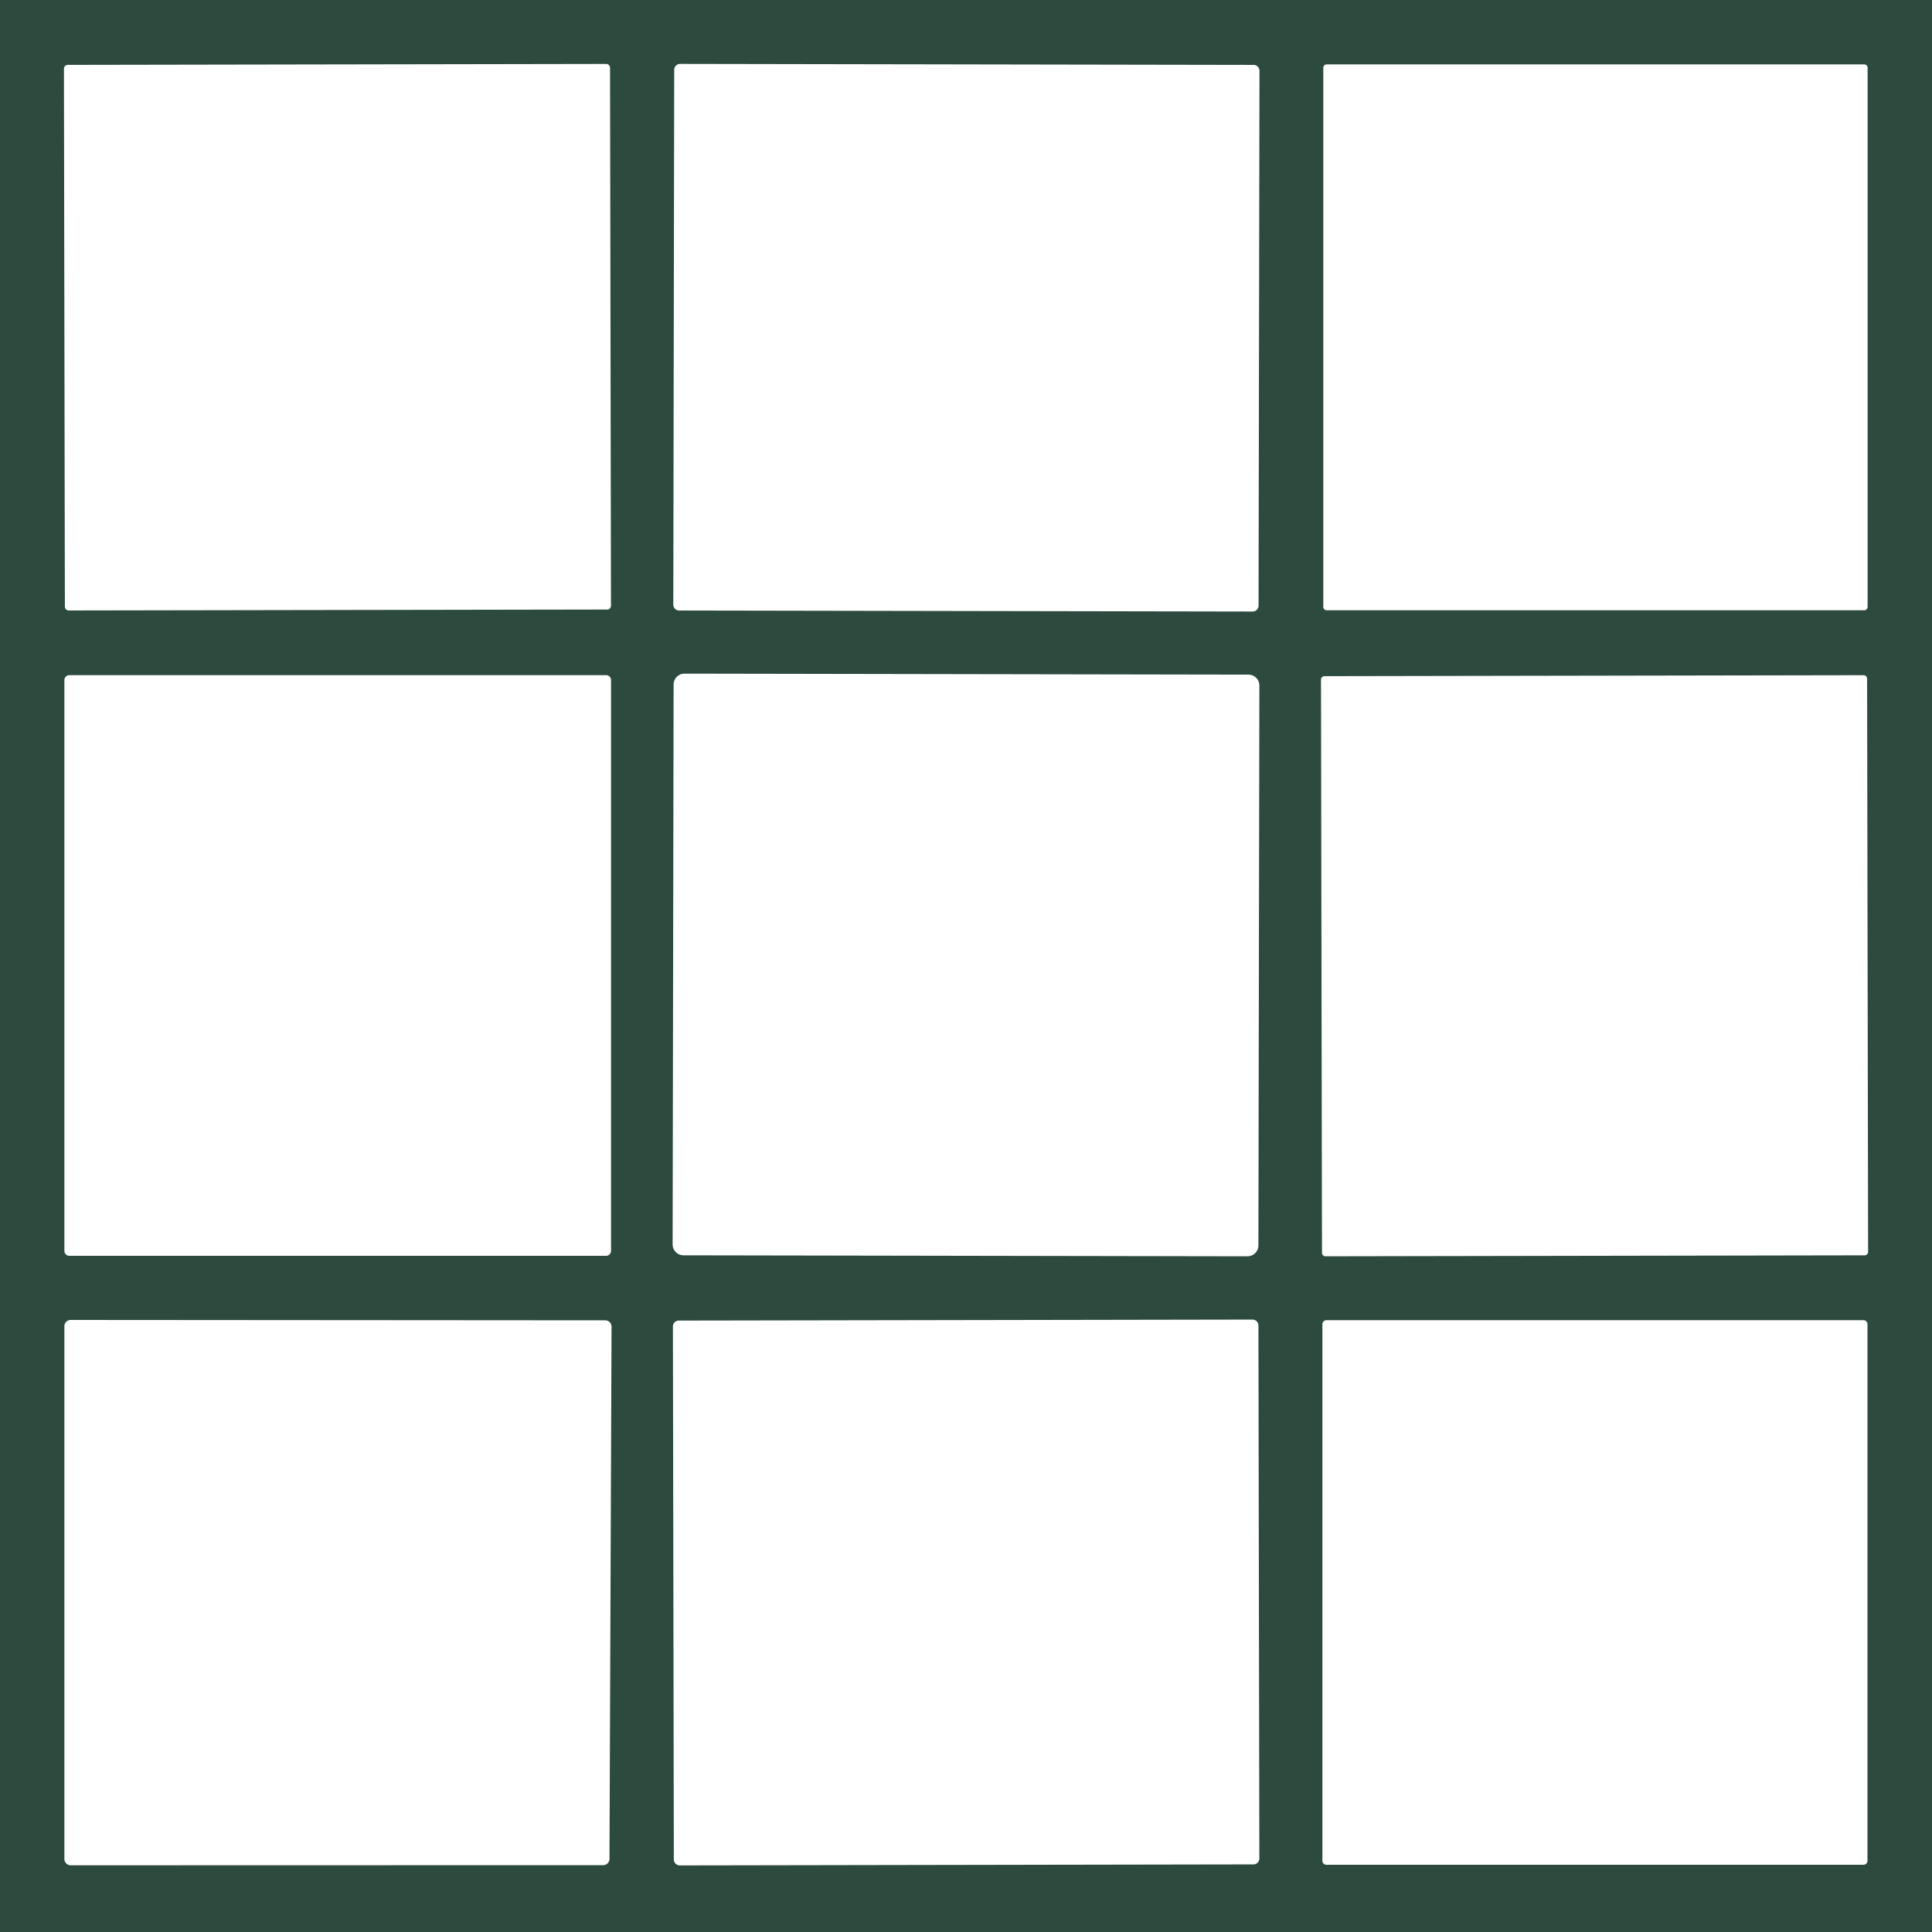 <?xml version="1.0" encoding="UTF-8" standalone="no"?>
<svg
   version="1.1"
   viewBox="0.00 0.00 150.00 150.00"
   id="svg1"
   sodipodi:docname="question.svg"
   inkscape:version="1.3 (0e150ed6c4, 2023-07-21)"
   xmlns:inkscape="http://www.inkscape.org/namespaces/inkscape"
   xmlns:sodipodi="http://sodipodi.sourceforge.net/DTD/sodipodi-0.dtd"
   xmlns="http://www.w3.org/2000/svg"
   xmlns:svg="http://www.w3.org/2000/svg">
  <defs
     id="defs1" />
  <sodipodi:namedview
     id="namedview1"
     pagecolor="#ffffff"
     bordercolor="#000000"
     borderopacity="0.25"
     inkscape:showpageshadow="2"
     inkscape:pageopacity="0.0"
     inkscape:pagecheckerboard="0"
     inkscape:deskcolor="#d1d1d1"
     inkscape:zoom="5.4266667"
     inkscape:cx="74.907862"
     inkscape:cy="75"
     inkscape:window-width="1920"
     inkscape:window-height="1010"
     inkscape:window-x="1913"
     inkscape:window-y="-6"
     inkscape:window-maximized="1"
     inkscape:current-layer="svg1" />
  <path
     fill="#007948"
     d="   M 0.00 0.00   L 150.00 0.00   L 150.00 150.00   L 0.00 150.00   L 0.00 0.00   Z   M 47.364 5.263   A 0.30 0.30 0.0 0 0 47.063 4.964   L 5.263 5.037   A 0.30 0.30 0.0 0 0 4.964 5.337   L 5.037 47.097   A 0.30 0.30 0.0 0 0 5.337 47.396   L 47.137 47.324   A 0.30 0.30 0.0 0 0 47.436 47.023   L 47.364 5.263   Z   M 97.786 5.5   A 0.46 0.46 0.0 0 0 97.327 5.039   L 52.807 4.961   A 0.46 0.46 0.0 0 0 52.346 5.42   L 52.274 46.94   A 0.46 0.46 0.0 0 0 52.733 47.401   L 97.253 47.479   A 0.46 0.46 0.0 0 0 97.714 47.02   L 97.786 5.5   Z   M 145.00 5.26   A 0.26 0.26 0.0 0 0 144.74 5.00   L 103.00 5.00   A 0.26 0.26 0.0 0 0 102.74 5.26   L 102.74 47.12   A 0.26 0.26 0.0 0 0 103.00 47.38   L 144.74 47.38   A 0.26 0.26 0.0 0 0 145.00 47.12   L 145.00 5.26   Z   M 47.44 52.80   A 0.38 0.38 0.0 0 0 47.06 52.42   L 5.38 52.42   A 0.38 0.38 0.0 0 0 5.00 52.80   L 5.00 97.12   A 0.38 0.38 0.0 0 0 5.38 97.50   L 47.06 97.50   A 0.38 0.38 0.0 0 0 47.44 97.12   L 47.44 52.80   Z   M 97.778 53.23   A 0.85 0.85 0.0 0 0 96.929 52.378   L 53.149 52.302   A 0.85 0.85 0.0 0 0 52.298 53.15   L 52.222 96.61   A 0.85 0.85 0.0 0 0 53.071 97.462   L 96.851 97.538   A 0.85 0.85 0.0 0 0 97.702 96.69   L 97.778 53.23   Z   M 144.961 52.693   A 0.27 0.27 0.0 0 0 144.691 52.423   L 102.831 52.497   A 0.27 0.27 0.0 0 0 102.561 52.767   L 102.639 97.267   A 0.27 0.27 0.0 0 0 102.909 97.537   L 144.769 97.463   A 0.27 0.27 0.0 0 0 145.039 97.193   L 144.961 52.693   Z   M 46.83 144.81   A 0.49 0.49 0.0 0 0 47.32 144.32   L 47.48 103.00   A 0.49 0.49 0.0 0 0 46.99 102.51   L 5.49 102.48   A 0.49 0.49 0.0 0 0 5.00 102.97   L 5.00 144.33   A 0.49 0.49 0.0 0 0 5.49 144.82   L 46.83 144.81   Z   M 97.704 102.91   A 0.46 0.46 0.0 0 0 97.243 102.451   L 52.703 102.529   A 0.46 0.46 0.0 0 0 52.244 102.99   L 52.316 144.37   A 0.46 0.46 0.0 0 0 52.777 144.829   L 97.317 144.751   A 0.46 0.46 0.0 0 0 97.776 144.29   L 97.704 102.91   Z   M 144.99 102.81   A 0.31 0.31 0.0 0 0 144.68 102.50   L 102.98 102.50   A 0.31 0.31 0.0 0 0 102.67 102.81   L 102.67 144.47   A 0.31 0.31 0.0 0 0 102.98 144.78   L 144.68 144.78   A 0.31 0.31 0.0 0 0 144.99 144.47   L 144.99 102.81   Z"
     id="path1"
     style="fill:#2c4a3e;fill-opacity:1" />
</svg>
